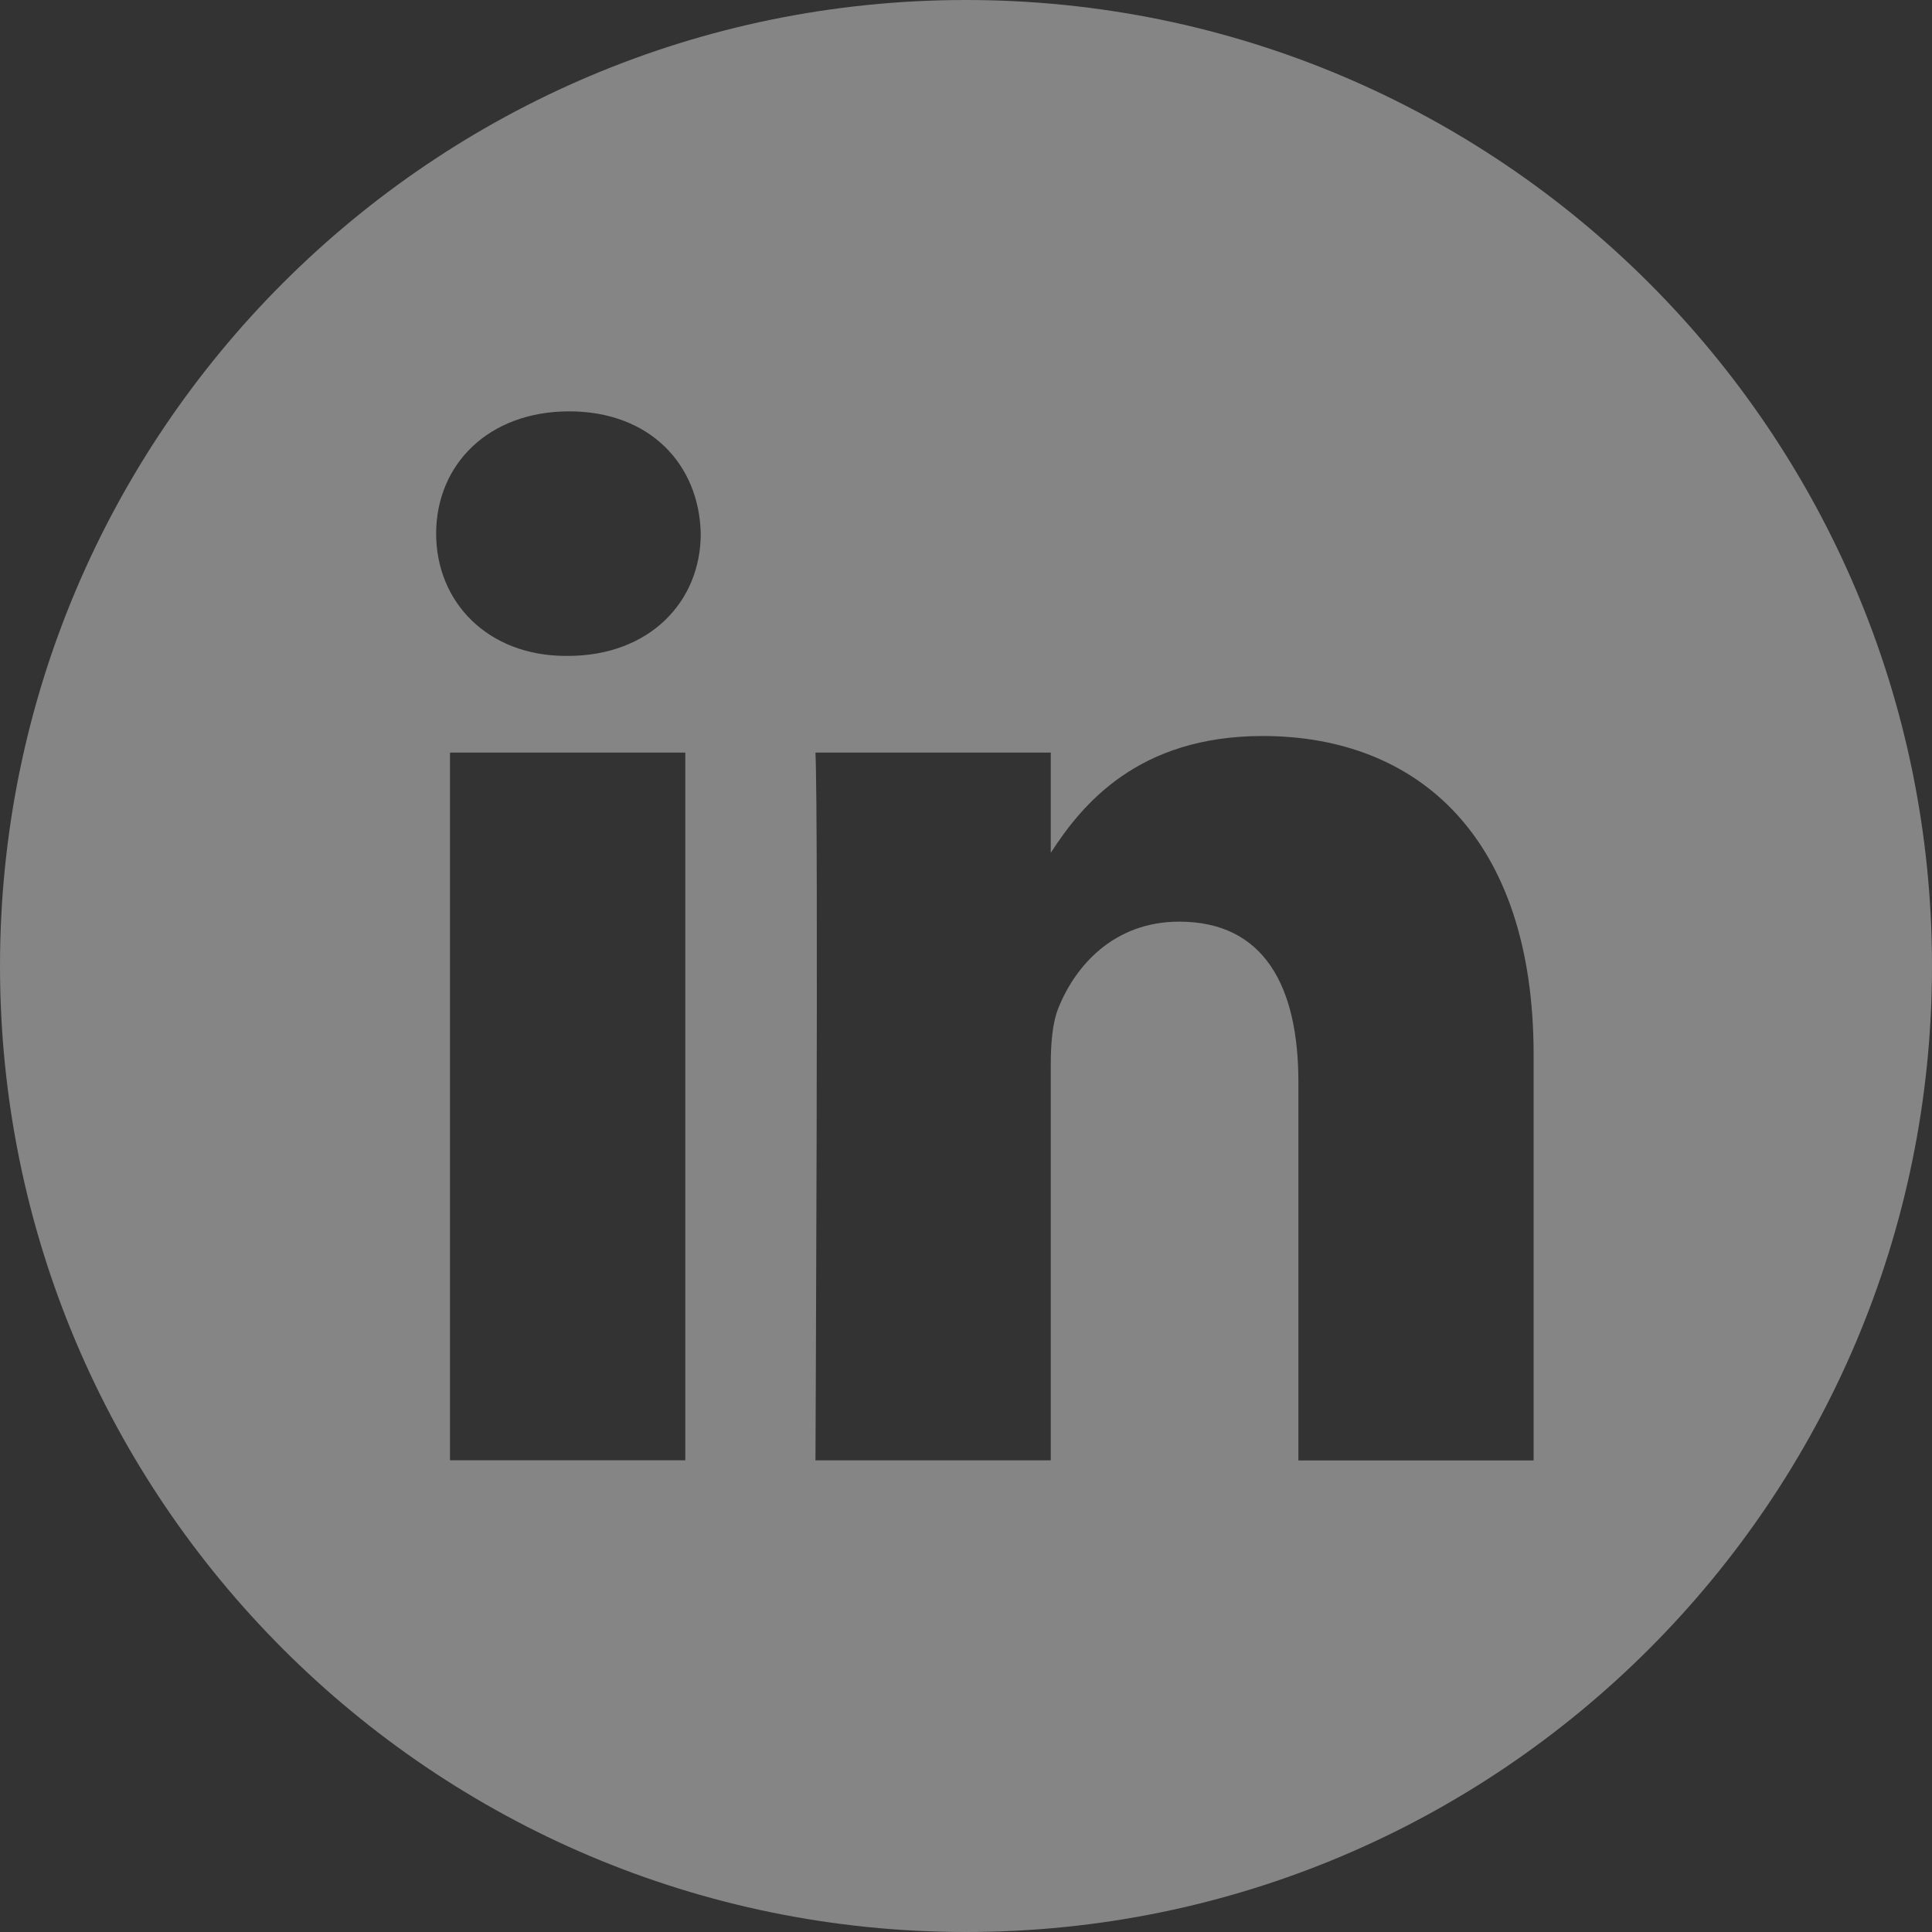 <svg width="24" height="24" viewBox="0 0 24 24" fill="none" xmlns="http://www.w3.org/2000/svg">
<rect x="0" y="0" width="24" height="24" fill="#333333" stroke="none"/>
<path d="M12 0C5.374 0 0 5.374 0 12C0 18.626 5.374 24 12 24C18.626 24 24 18.626 24 12C24 5.374 18.626 0 12 0ZM8.513 18.14H5.59V9.349H8.513V18.142V18.14ZM7.052 8.148H7.032C6.052 8.148 5.418 7.473 5.418 6.63C5.418 5.767 6.071 5.11 7.071 5.11C8.071 5.11 8.686 5.767 8.705 6.63C8.705 7.473 8.071 8.148 7.052 8.148ZM19.051 18.142H16.129V13.438C16.129 12.256 15.706 11.449 14.649 11.449C13.841 11.449 13.36 11.993 13.149 12.519C13.072 12.706 13.053 12.969 13.053 13.231V18.141H10.13C10.13 18.141 10.169 10.174 10.13 9.349H13.053V10.594C13.441 9.994 14.136 9.143 15.686 9.143C17.609 9.143 19.051 10.399 19.051 13.1V18.142V18.142Z" fill="white" fill-opacity="0.4"/>
</svg>
